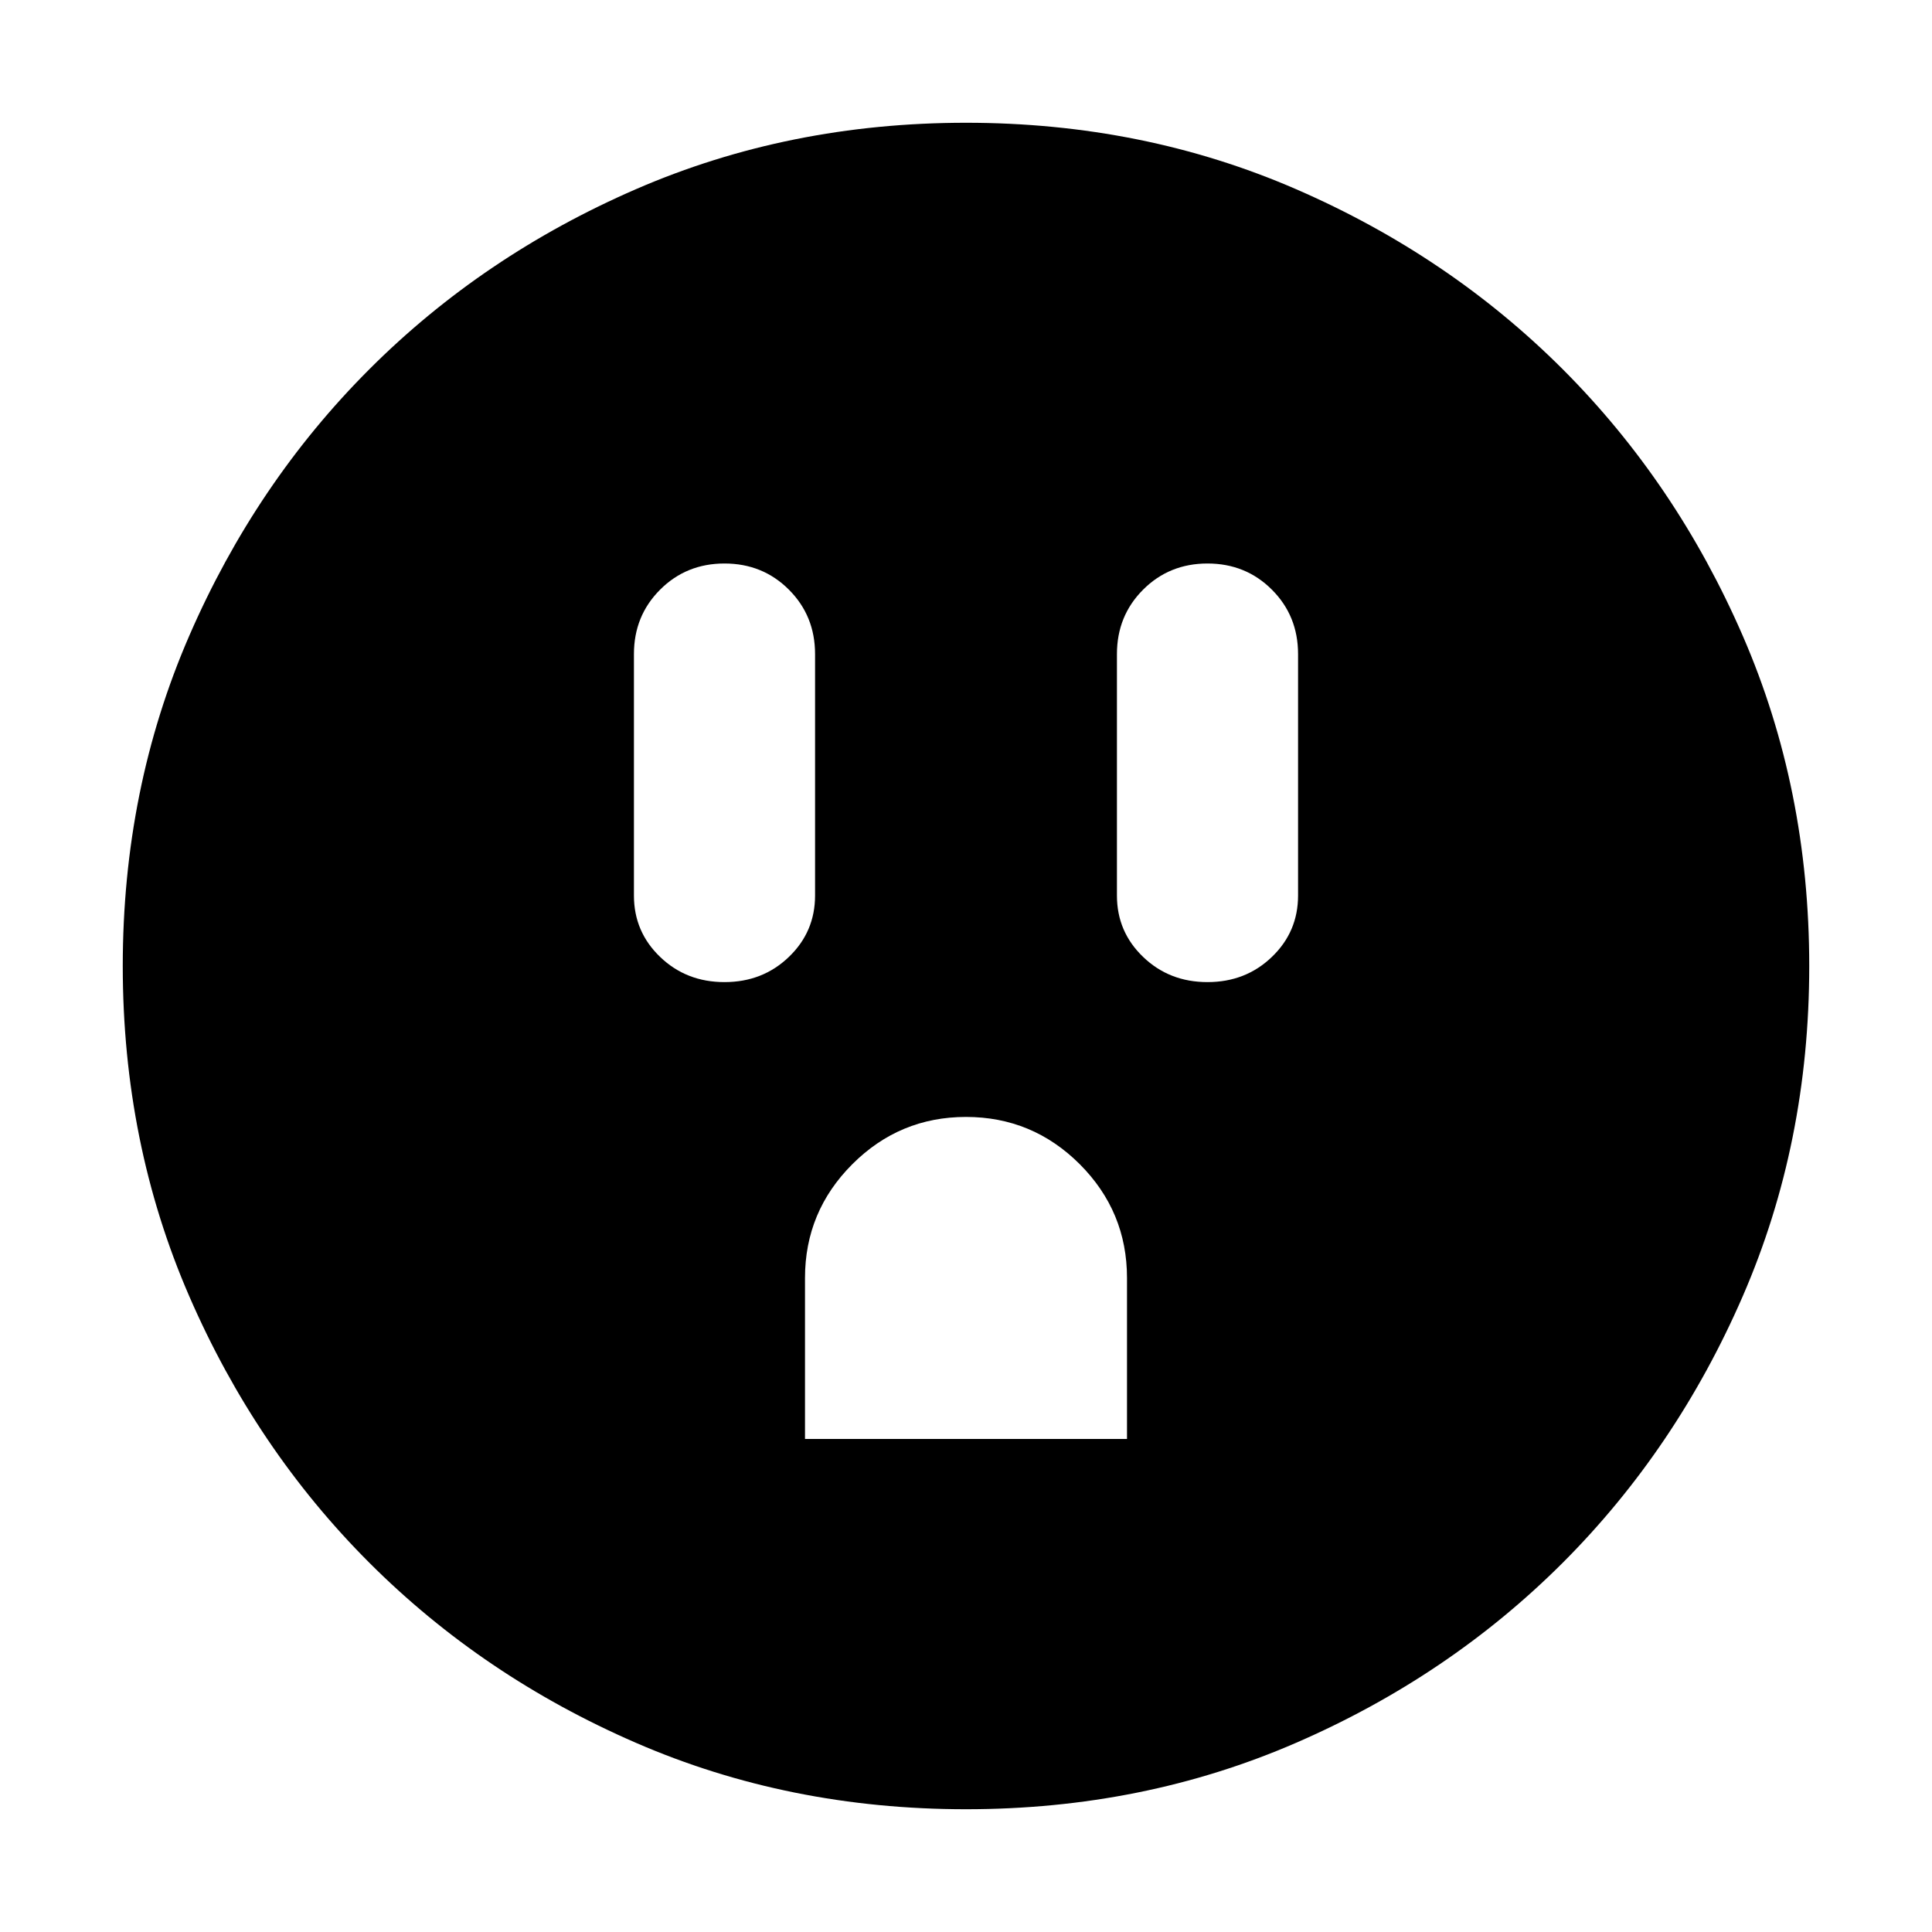 <svg xmlns="http://www.w3.org/2000/svg" height="24" width="24"><path d="M9 12.2q.475 0 .8-.313.325-.312.325-.762v-3q0-.475-.325-.8Q9.475 7 9 7q-.475 0-.8.325-.325.325-.325.8v3q0 .45.325.762.325.313.8.313Zm1 5.675h4v-2q0-.825-.587-1.413-.588-.587-1.413-.587-.825 0-1.412.587Q10 15.05 10 15.875Zm5-5.675q.475 0 .8-.313.325-.312.325-.762v-3q0-.475-.325-.8Q15.475 7 15 7q-.475 0-.8.325-.325.325-.325.8v3q0 .45.325.762.325.313.8.313Zm-3 10.275q-2.2 0-4.1-.825-1.9-.825-3.312-2.237Q3.175 18 2.35 16.1q-.825-1.9-.825-4.1 0-2.2.825-4.1.825-1.9 2.238-3.313Q6 3.175 7.9 2.35q1.9-.825 4.1-.825 2.2 0 4.1.825 1.9.825 3.313 2.237Q20.825 6 21.65 7.9q.825 1.9.825 4.1 0 2.2-.825 4.1-.825 1.9-2.237 3.313Q18 20.825 16.1 21.65q-1.9.825-4.1.825Z"/></svg>